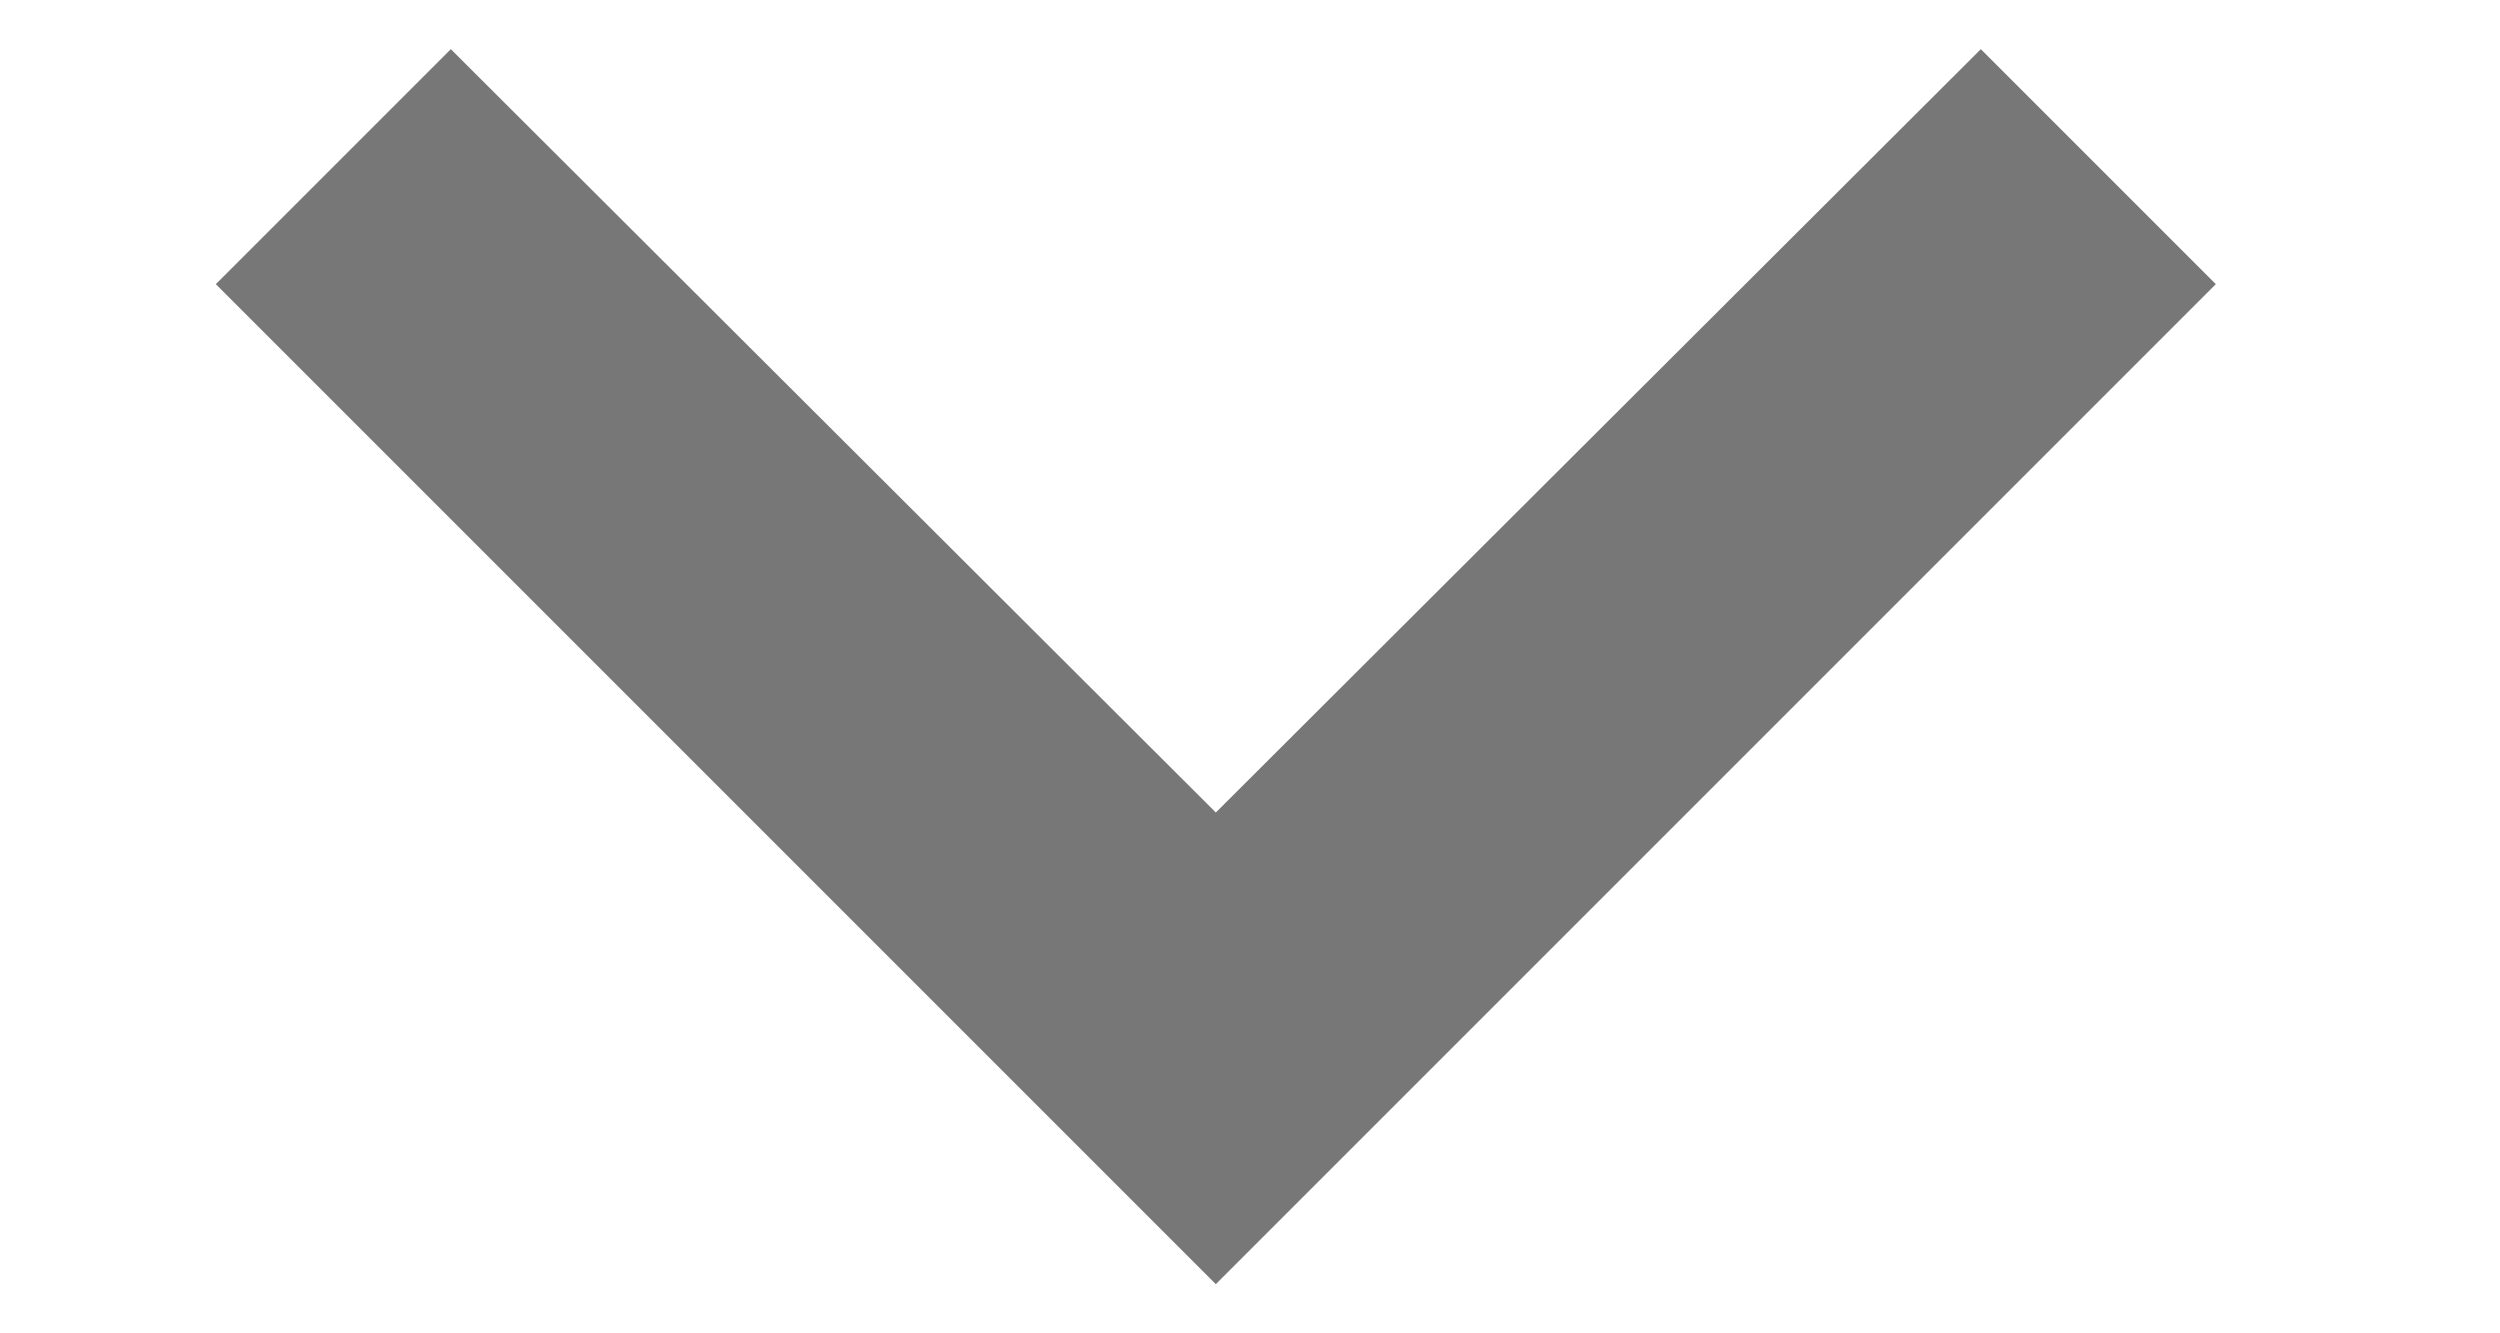 <svg width="15" height="8" viewBox="0 0 13 8" fill="none" xmlns="http://www.w3.org/2000/svg">

    <path d="M1.705 0.295L6.295 4.875L10.885 0.295L12.295 1.705L6.295 7.705L0.295 1.705L1.705 0.295Z" fill="#777777"/>
</svg>